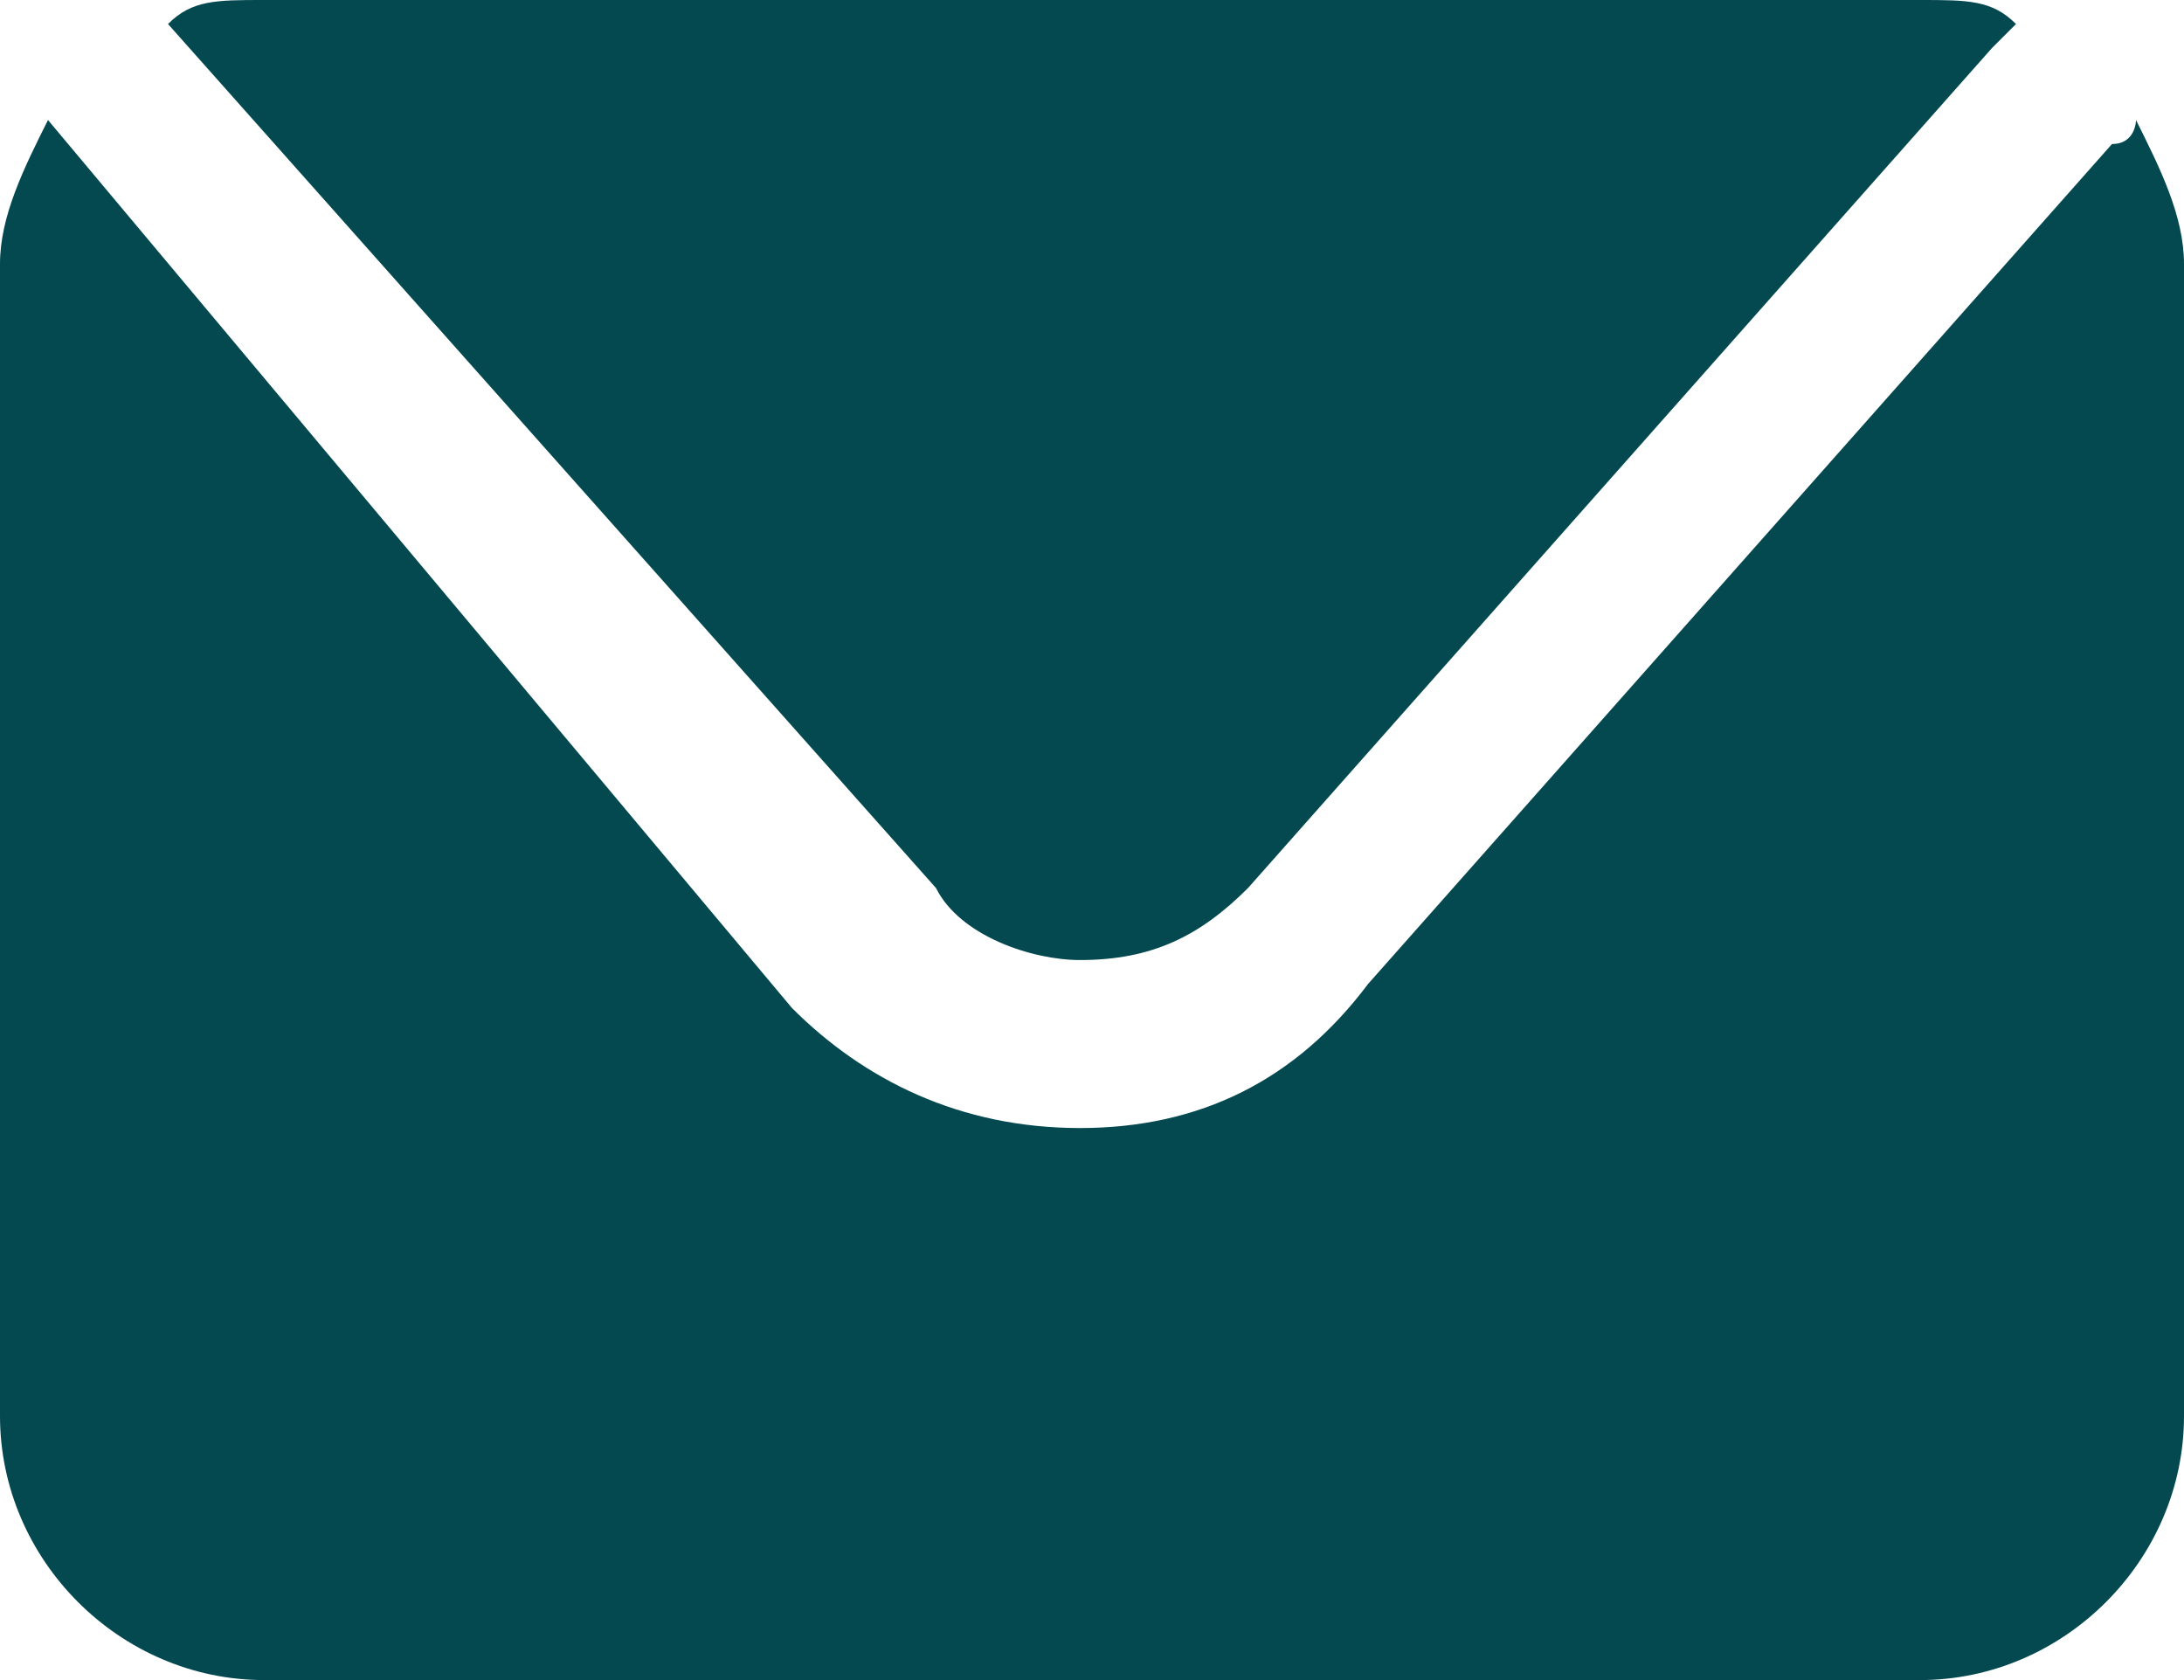 <?xml version="1.0" encoding="utf-8"?>
<!-- Generator: Adobe Illustrator 27.5.0, SVG Export Plug-In . SVG Version: 6.00 Build 0)  -->
<svg version="1.1" xmlns="http://www.w3.org/2000/svg" xmlns:xlink="http://www.w3.org/1999/xlink" x="0px" y="0px"
	 viewBox="0 0 9.1 7" style="enable-background:new 0 0 9.1 7;" xml:space="preserve">
<style type="text/css">
	.st0{fill:#03494F;}
	.st1{fill-rule:evenodd;clip-rule:evenodd;fill:#03494F;}
</style>
<g id="Layer_1">
</g>
<g id="Layer_2">
</g>
<g id="Layer_3">
	<g>
		<path class="st0" d="M0.7,0.1l3.2,3.6C4,3.9,4.3,4,4.5,4c0.3,0,0.5-0.1,0.7-0.3l3.1-3.5c0,0,0.1-0.1,0.1-0.1C8.3,0,8.2,0,8,0H1.1
			C0.9,0,0.8,0,0.7,0.1C0.7,0.1,0.7,0.1,0.7,0.1z"/>
		<path class="st0" d="M8.9,0.5c0,0,0,0.1-0.1,0.1L5.7,4.1C5.4,4.5,5,4.7,4.5,4.7c-0.5,0-0.9-0.2-1.2-0.5L0.2,0.5c0,0,0,0,0,0
			C0.1,0.7,0,0.9,0,1.1v4.8C0,6.5,0.5,7,1.1,7H8c0.6,0,1.1-0.5,1.1-1.1V1.1C9.1,0.9,9,0.7,8.9,0.5z"/>
	</g>
</g>
<g id="Layer_4">
</g>
<g id="Layer_5">
</g>
</svg>
